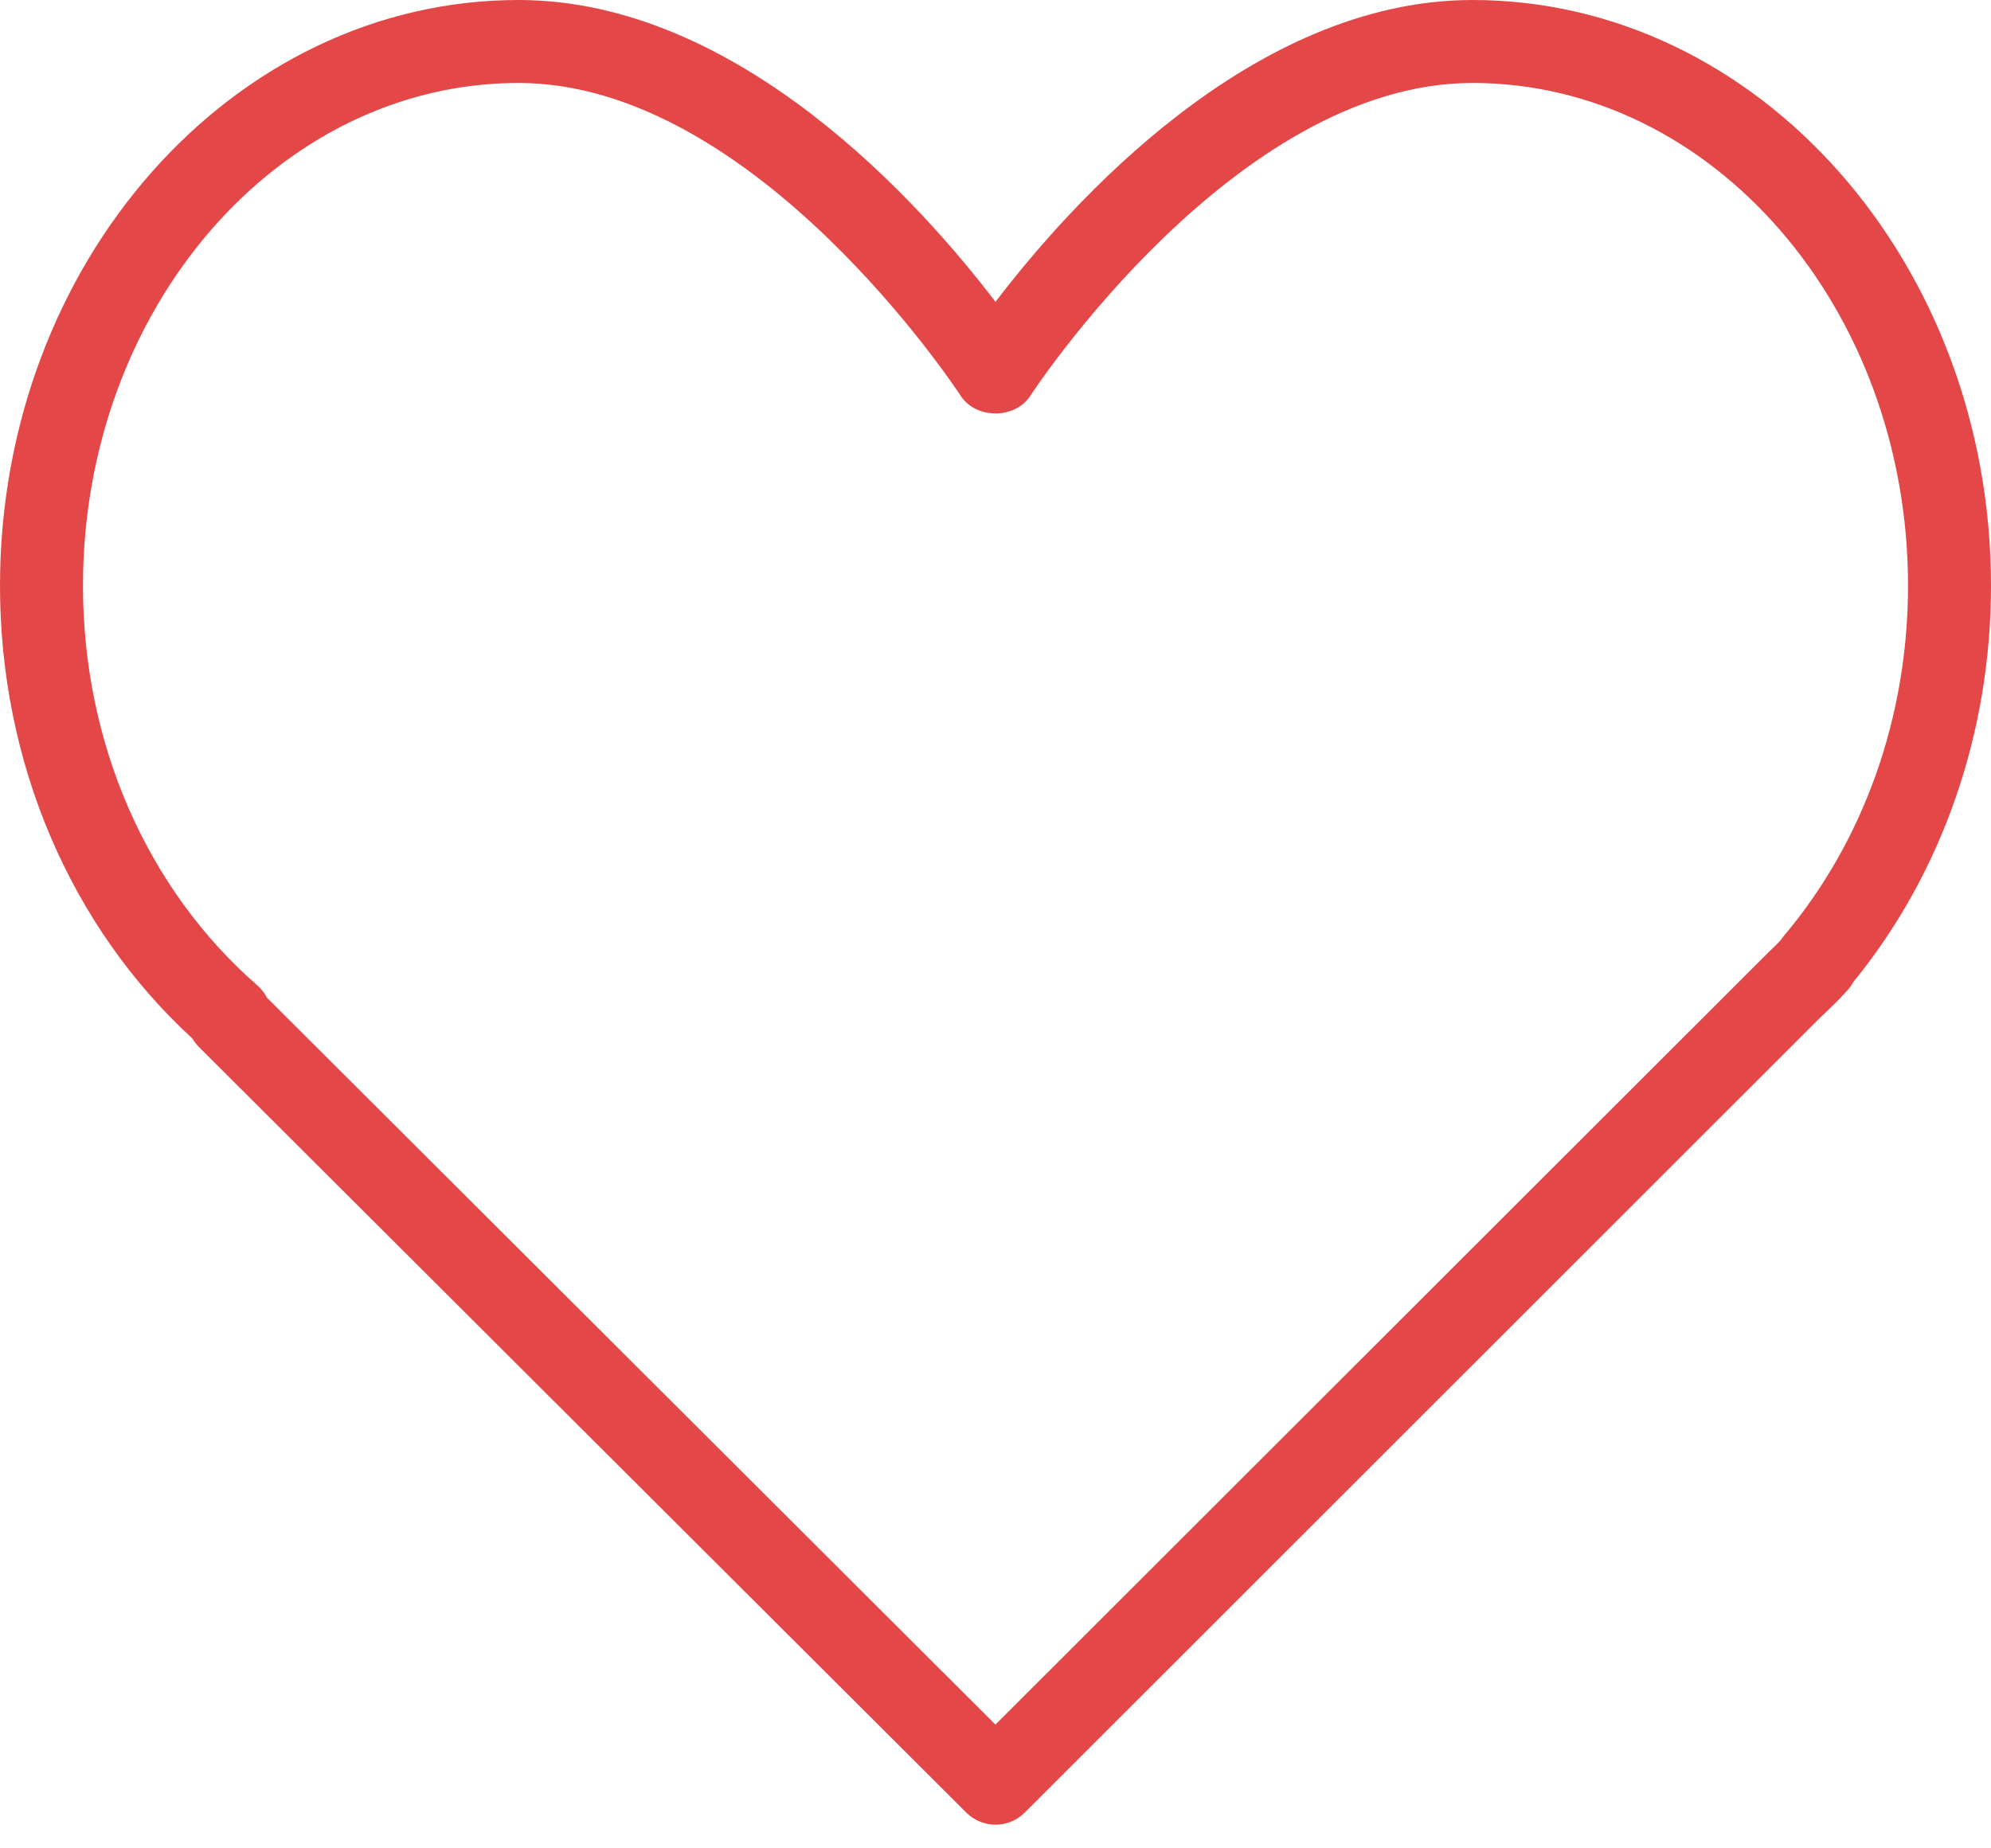 <svg width="28" height="26" viewBox="0 0 28 26" fill="none" xmlns="http://www.w3.org/2000/svg">
<path d="M20.708 0C17.602 0 15.037 2.885 14 4.246C12.963 2.885 10.398 0 7.292 0C3.271 0 0 3.697 0 8.24C0 10.718 0.984 13.028 2.706 14.609C2.731 14.652 2.762 14.692 2.798 14.728L13.588 25.496C13.702 25.61 13.851 25.667 14 25.667C14.149 25.667 14.299 25.61 14.412 25.496L25.562 14.35L25.677 14.239C25.768 14.153 25.858 14.066 25.959 13.954C26.001 13.912 26.036 13.866 26.063 13.815C27.313 12.284 28 10.309 28 8.24C28 3.697 24.729 0 20.708 0ZM25.092 13.159C25.076 13.177 25.061 13.197 25.048 13.218C24.993 13.28 24.933 13.336 24.874 13.392L13.999 24.259L3.755 14.035C3.722 13.97 3.676 13.911 3.62 13.862C2.06 12.5 1.167 10.451 1.167 8.24C1.167 4.34 3.914 1.167 7.292 1.167C10.631 1.167 13.481 5.522 13.509 5.566C13.725 5.899 14.275 5.899 14.491 5.566C14.519 5.522 17.369 1.167 20.708 1.167C24.086 1.167 26.833 4.34 26.833 8.24C26.833 10.077 26.215 11.825 25.092 13.159Z" fill="#E44747"/>
</svg>
